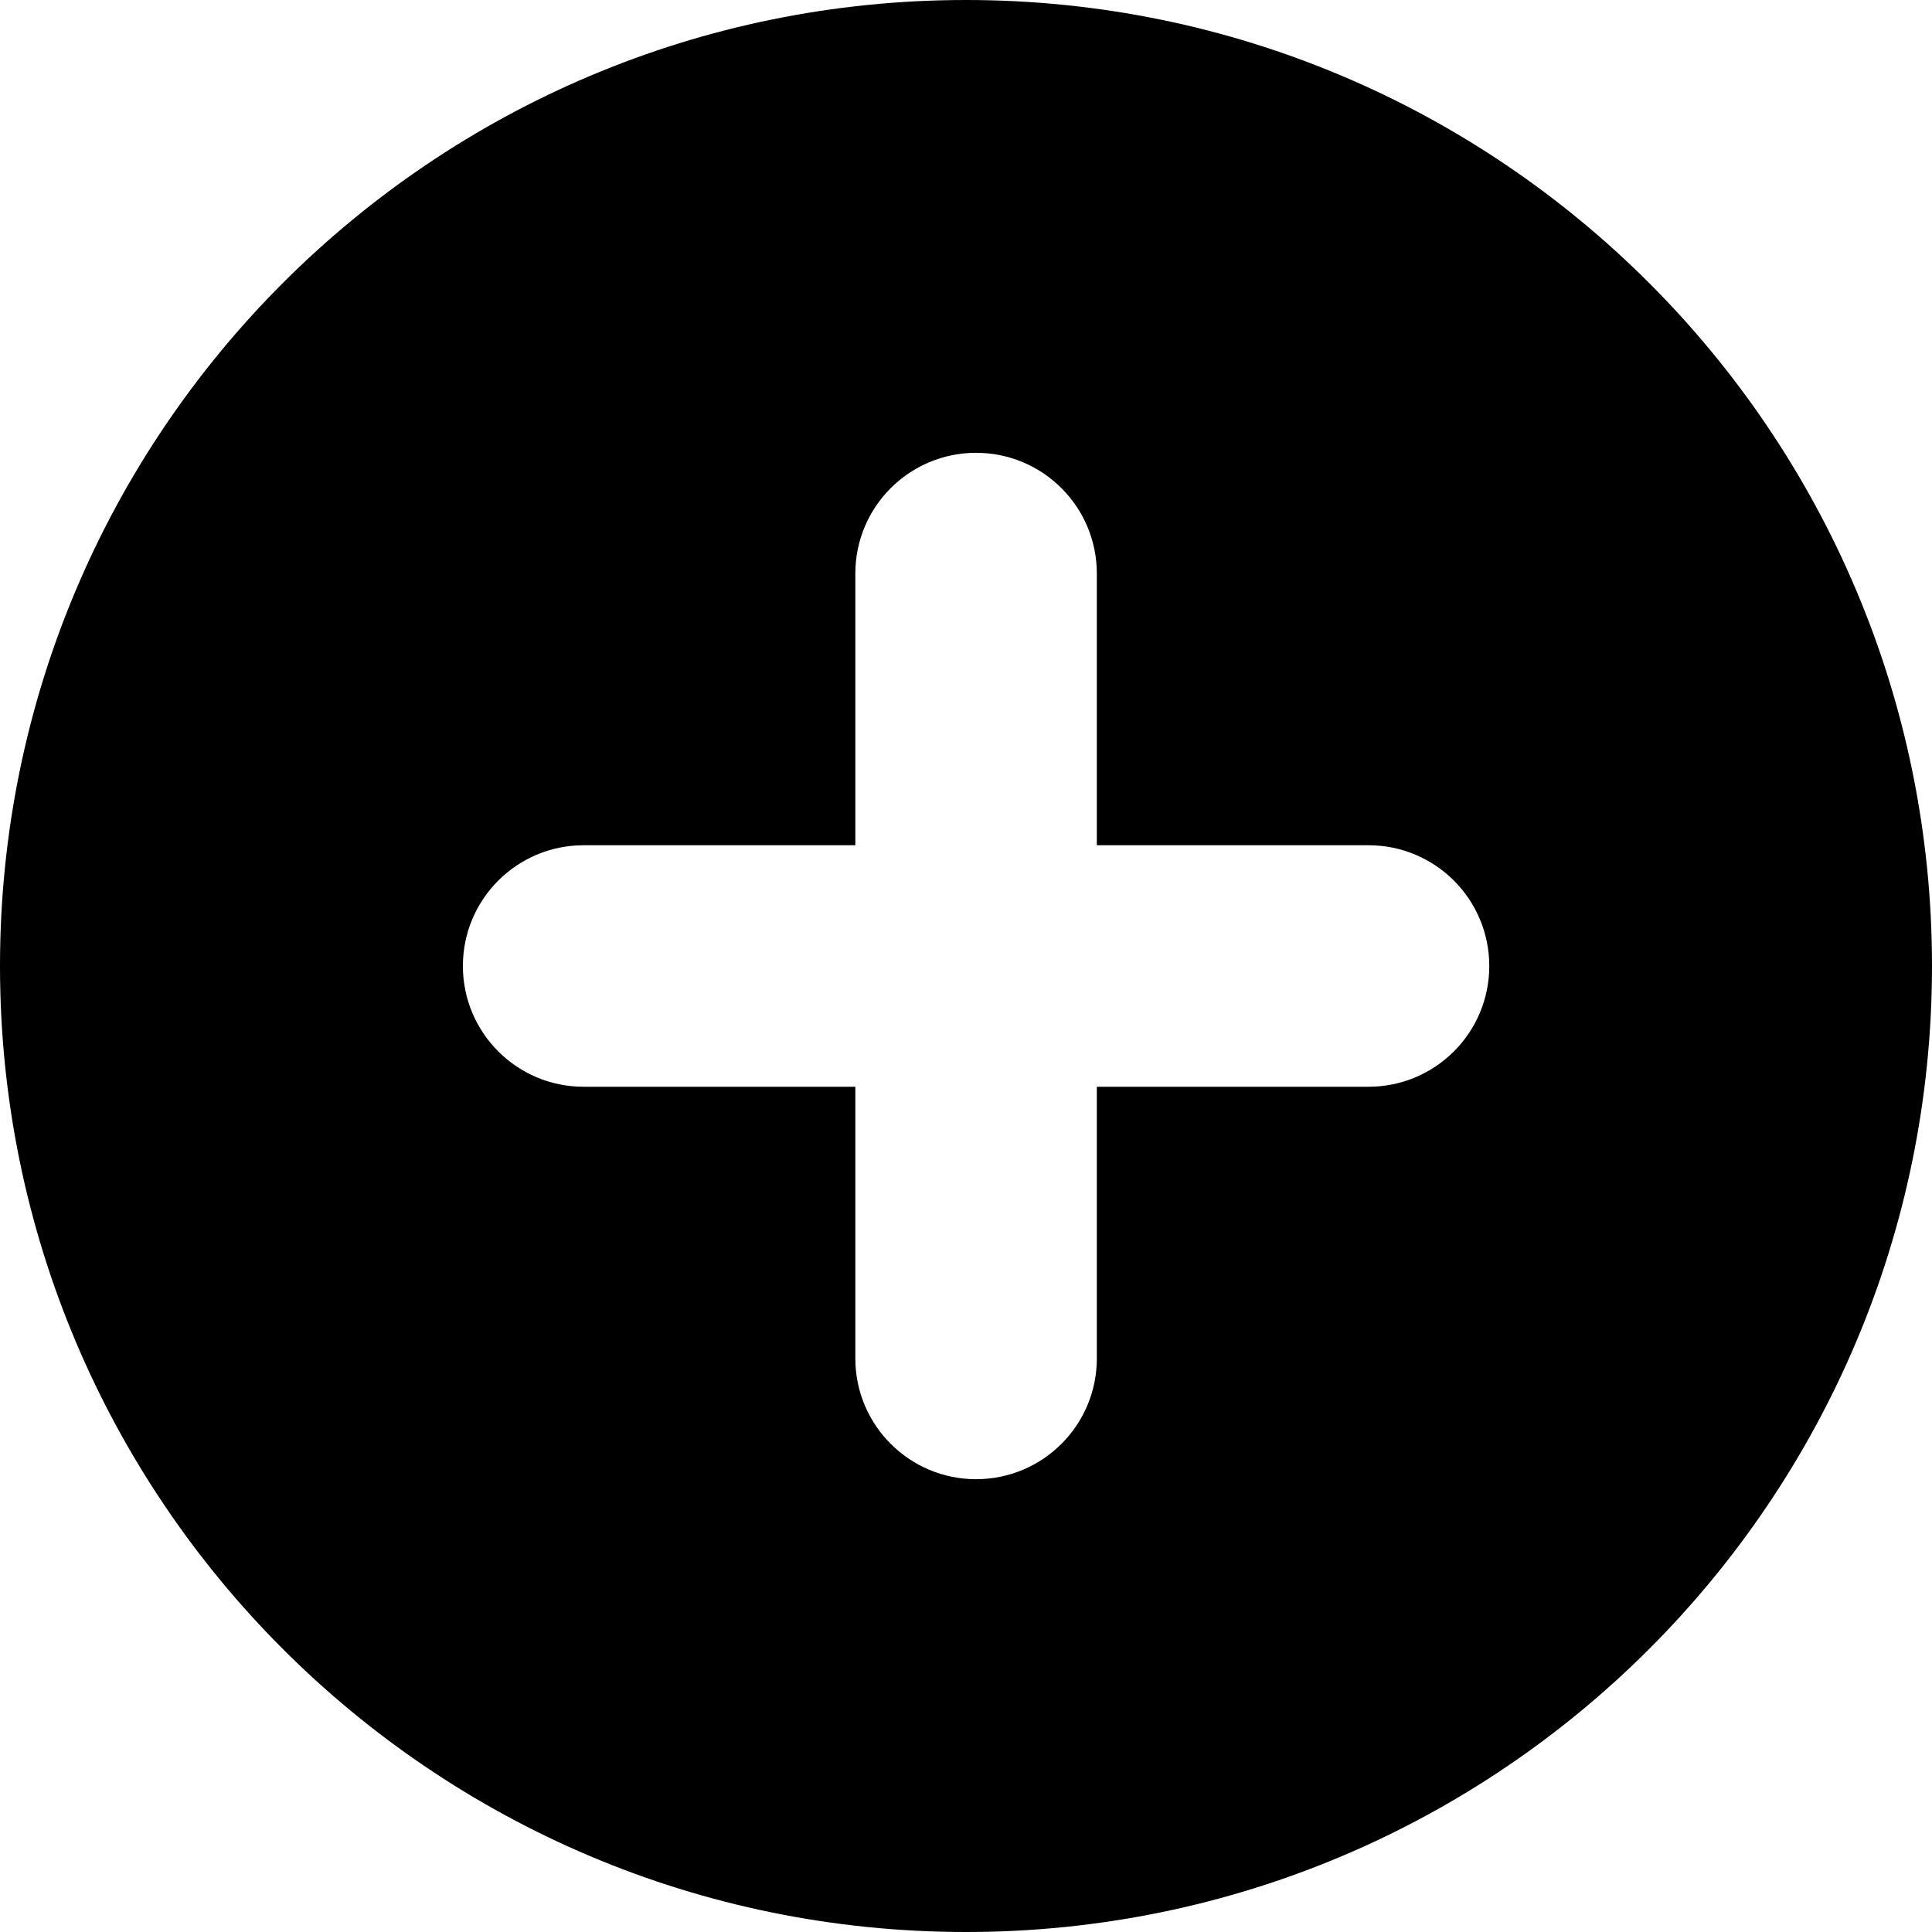 <?xml version="1.0" encoding="UTF-8"?><svg id="a" xmlns="http://www.w3.org/2000/svg" viewBox="0 0 32 32"><path d="M16,0C7.163,0,0,7.163,0,16s7.163,16,16,16,16-7.163,16-16S24.837,0,16,0ZM22.667,18h-4.5v4.5c0,1.105-.895,2-2,2s-2-.895-2-2v-4.5h-4.5c-1.105,0-2-.895-2-2s.895-2,2-2h4.5v-4.5c0-1.105.895-2,2-2s2,.895,2,2v4.5h4.5c1.105,0,2,.895,2,2s-.895,2-2,2Z" fill="#000" stroke-width="0"/></svg>